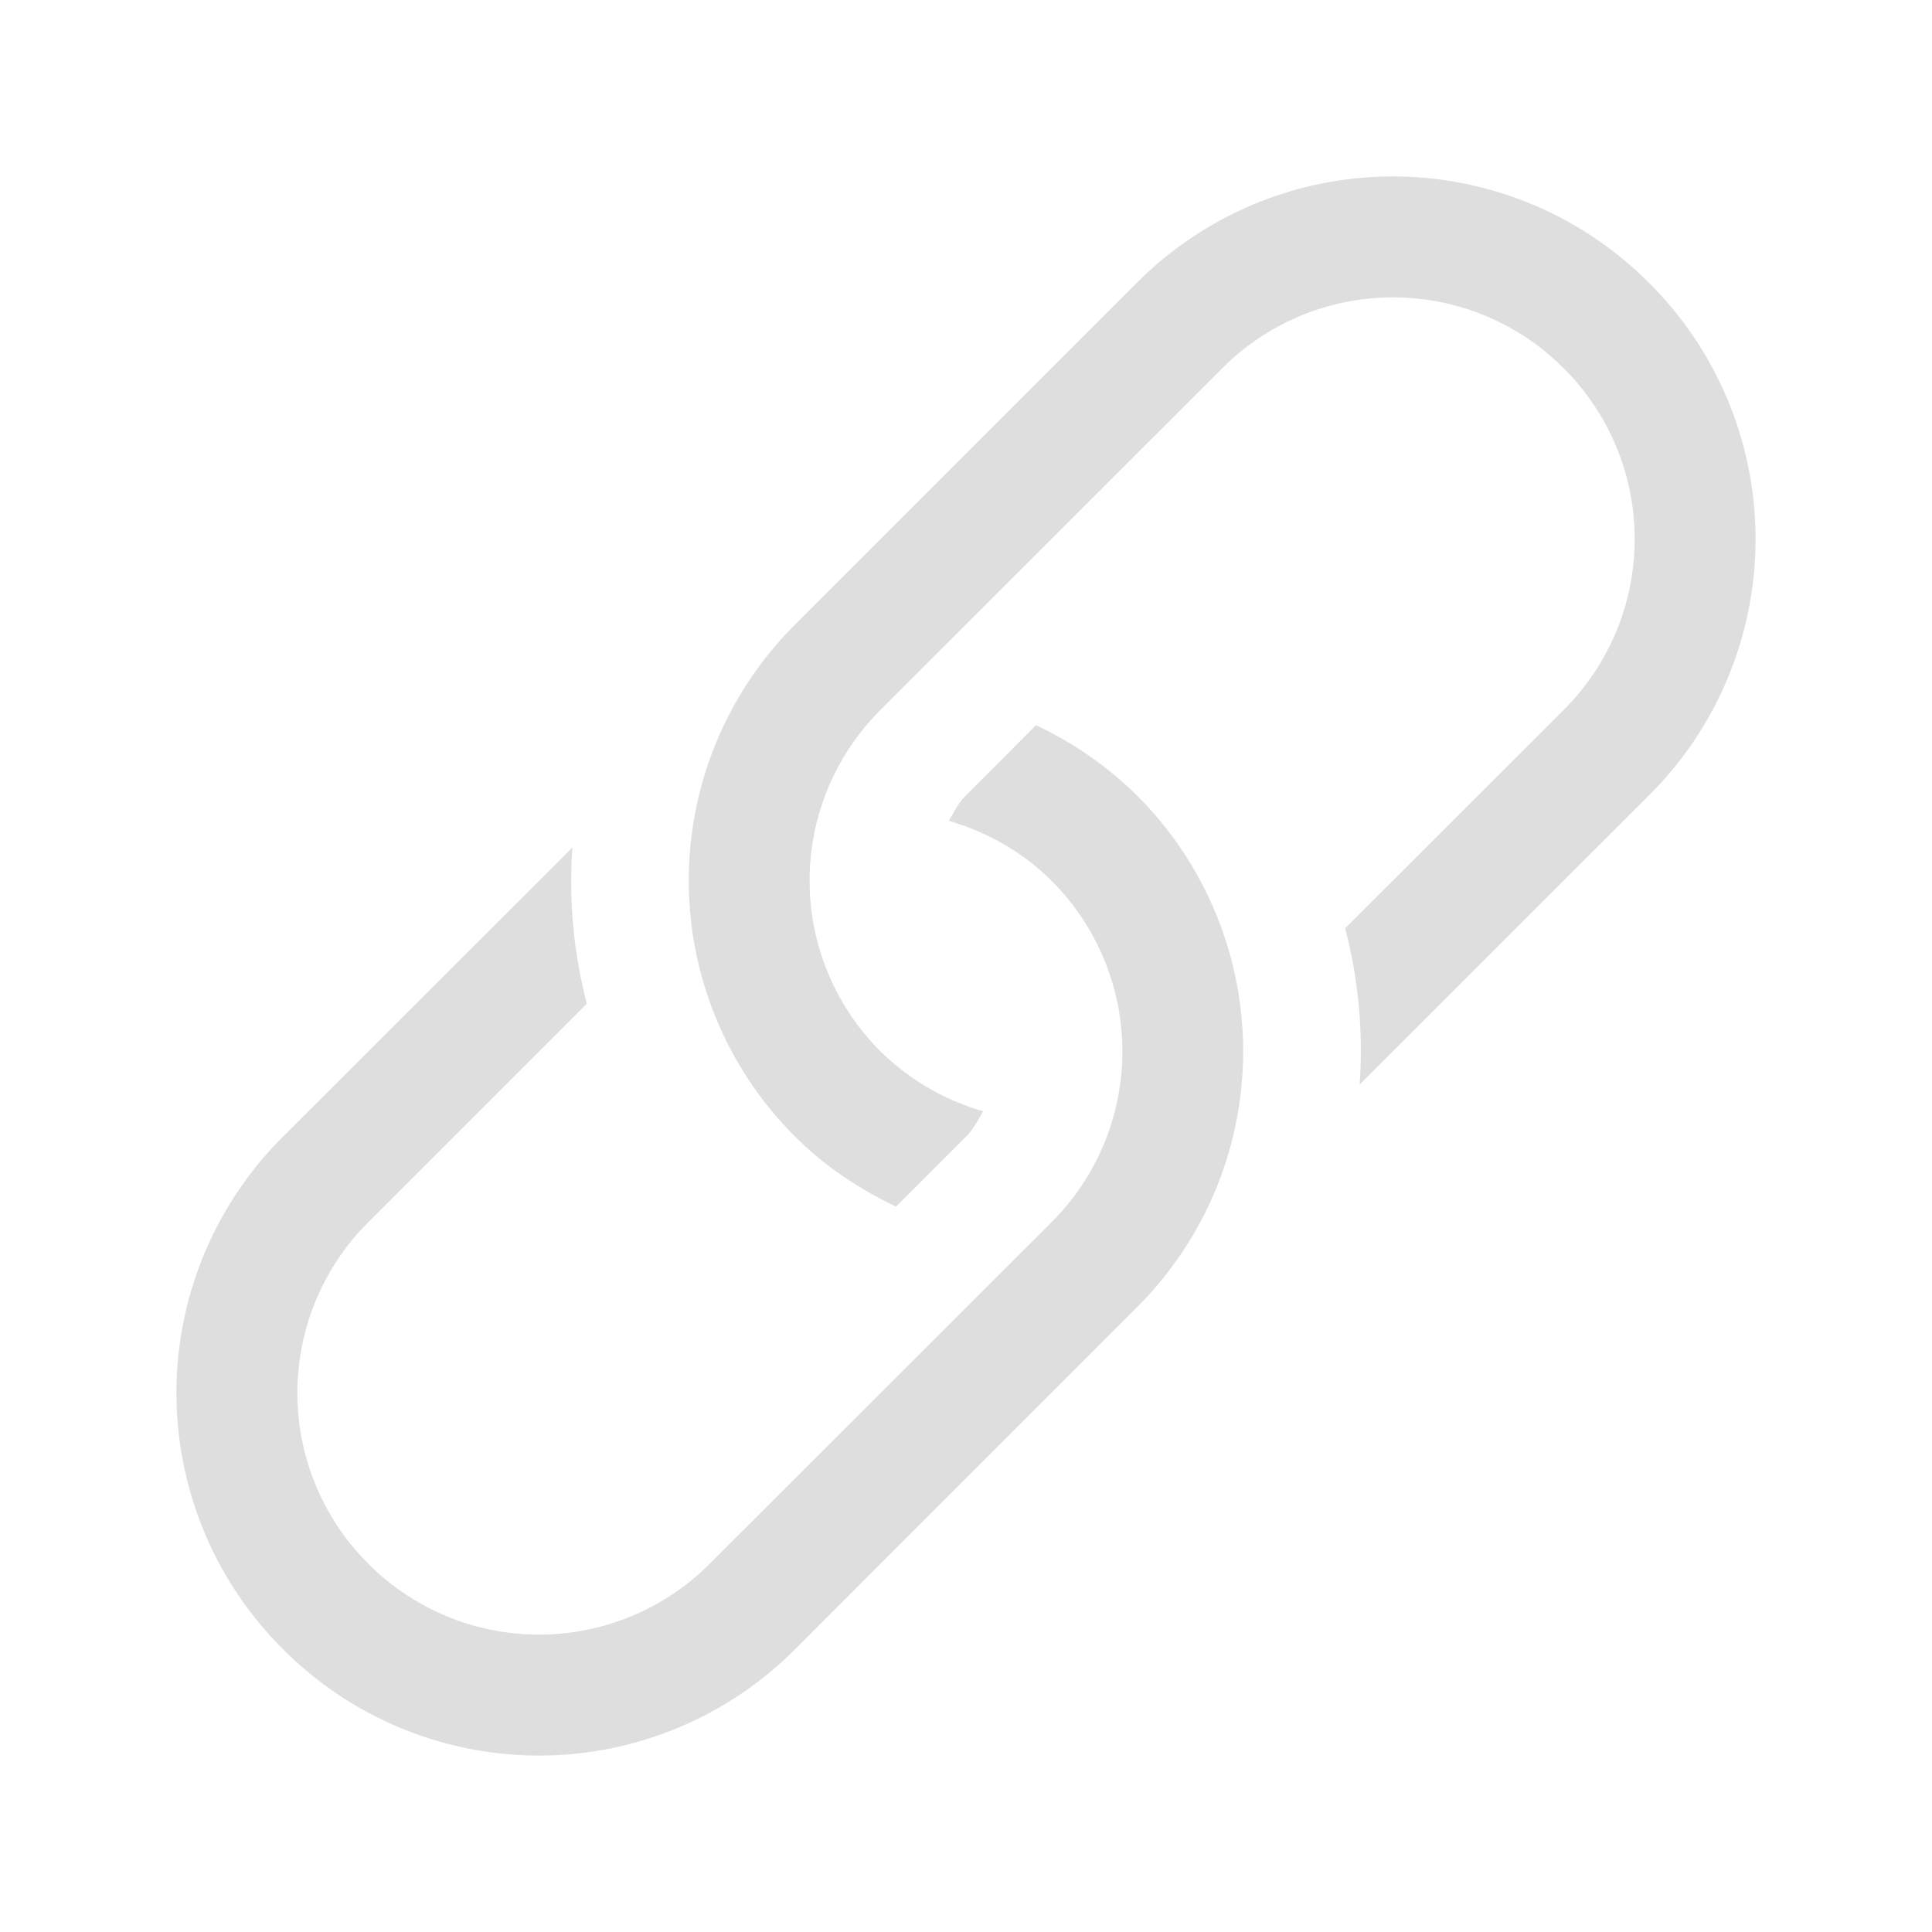 <?xml version='1.0' encoding='ASCII'?>
<svg xmlns="http://www.w3.org/2000/svg" width="16" height="16">
<defs><style id="current-color-scheme" type="text/css">.ColorScheme-Contrast{color:#dedede; fill:currentColor;}</style></defs><path d="M2.343 9.414a2.993 2.993 0 0 0 0 4.243 2.993 2.993 0 0 0 4.243 0l2.828-2.829a2.993 2.993 0 0 0 0-4.242 3 3 0 0 0-.835-.58L8 6.587c-.064.063-.099.139-.142.21.31.093.604.251.85.497a1.996 1.996 0 0 1 0 2.828l-2.83 2.828a1.996 1.996 0 0 1-2.828 0 1.996 1.996 0 0 1 0-2.828l1.81-1.81a4 4 0 0 1-.12-1.293zm4.243-4.243a2.993 2.993 0 0 0 0 4.243c.25.25.535.435.835.579L8 9.414c.064-.064.099-.14.142-.211a2 2 0 0 1-.85-.496 1.996 1.996 0 0 1 0-2.828l2.83-2.829a1.996 1.996 0 0 1 2.828 0 1.996 1.996 0 0 1 0 2.829l-1.81 1.809q.166.638.12 1.294l2.397-2.396a2.993 2.993 0 0 0 0-4.243 2.993 2.993 0 0 0-4.243 0z" class="ColorScheme-Contrast" style="fill:currentColor" fill="currentColor"/>
</svg>
